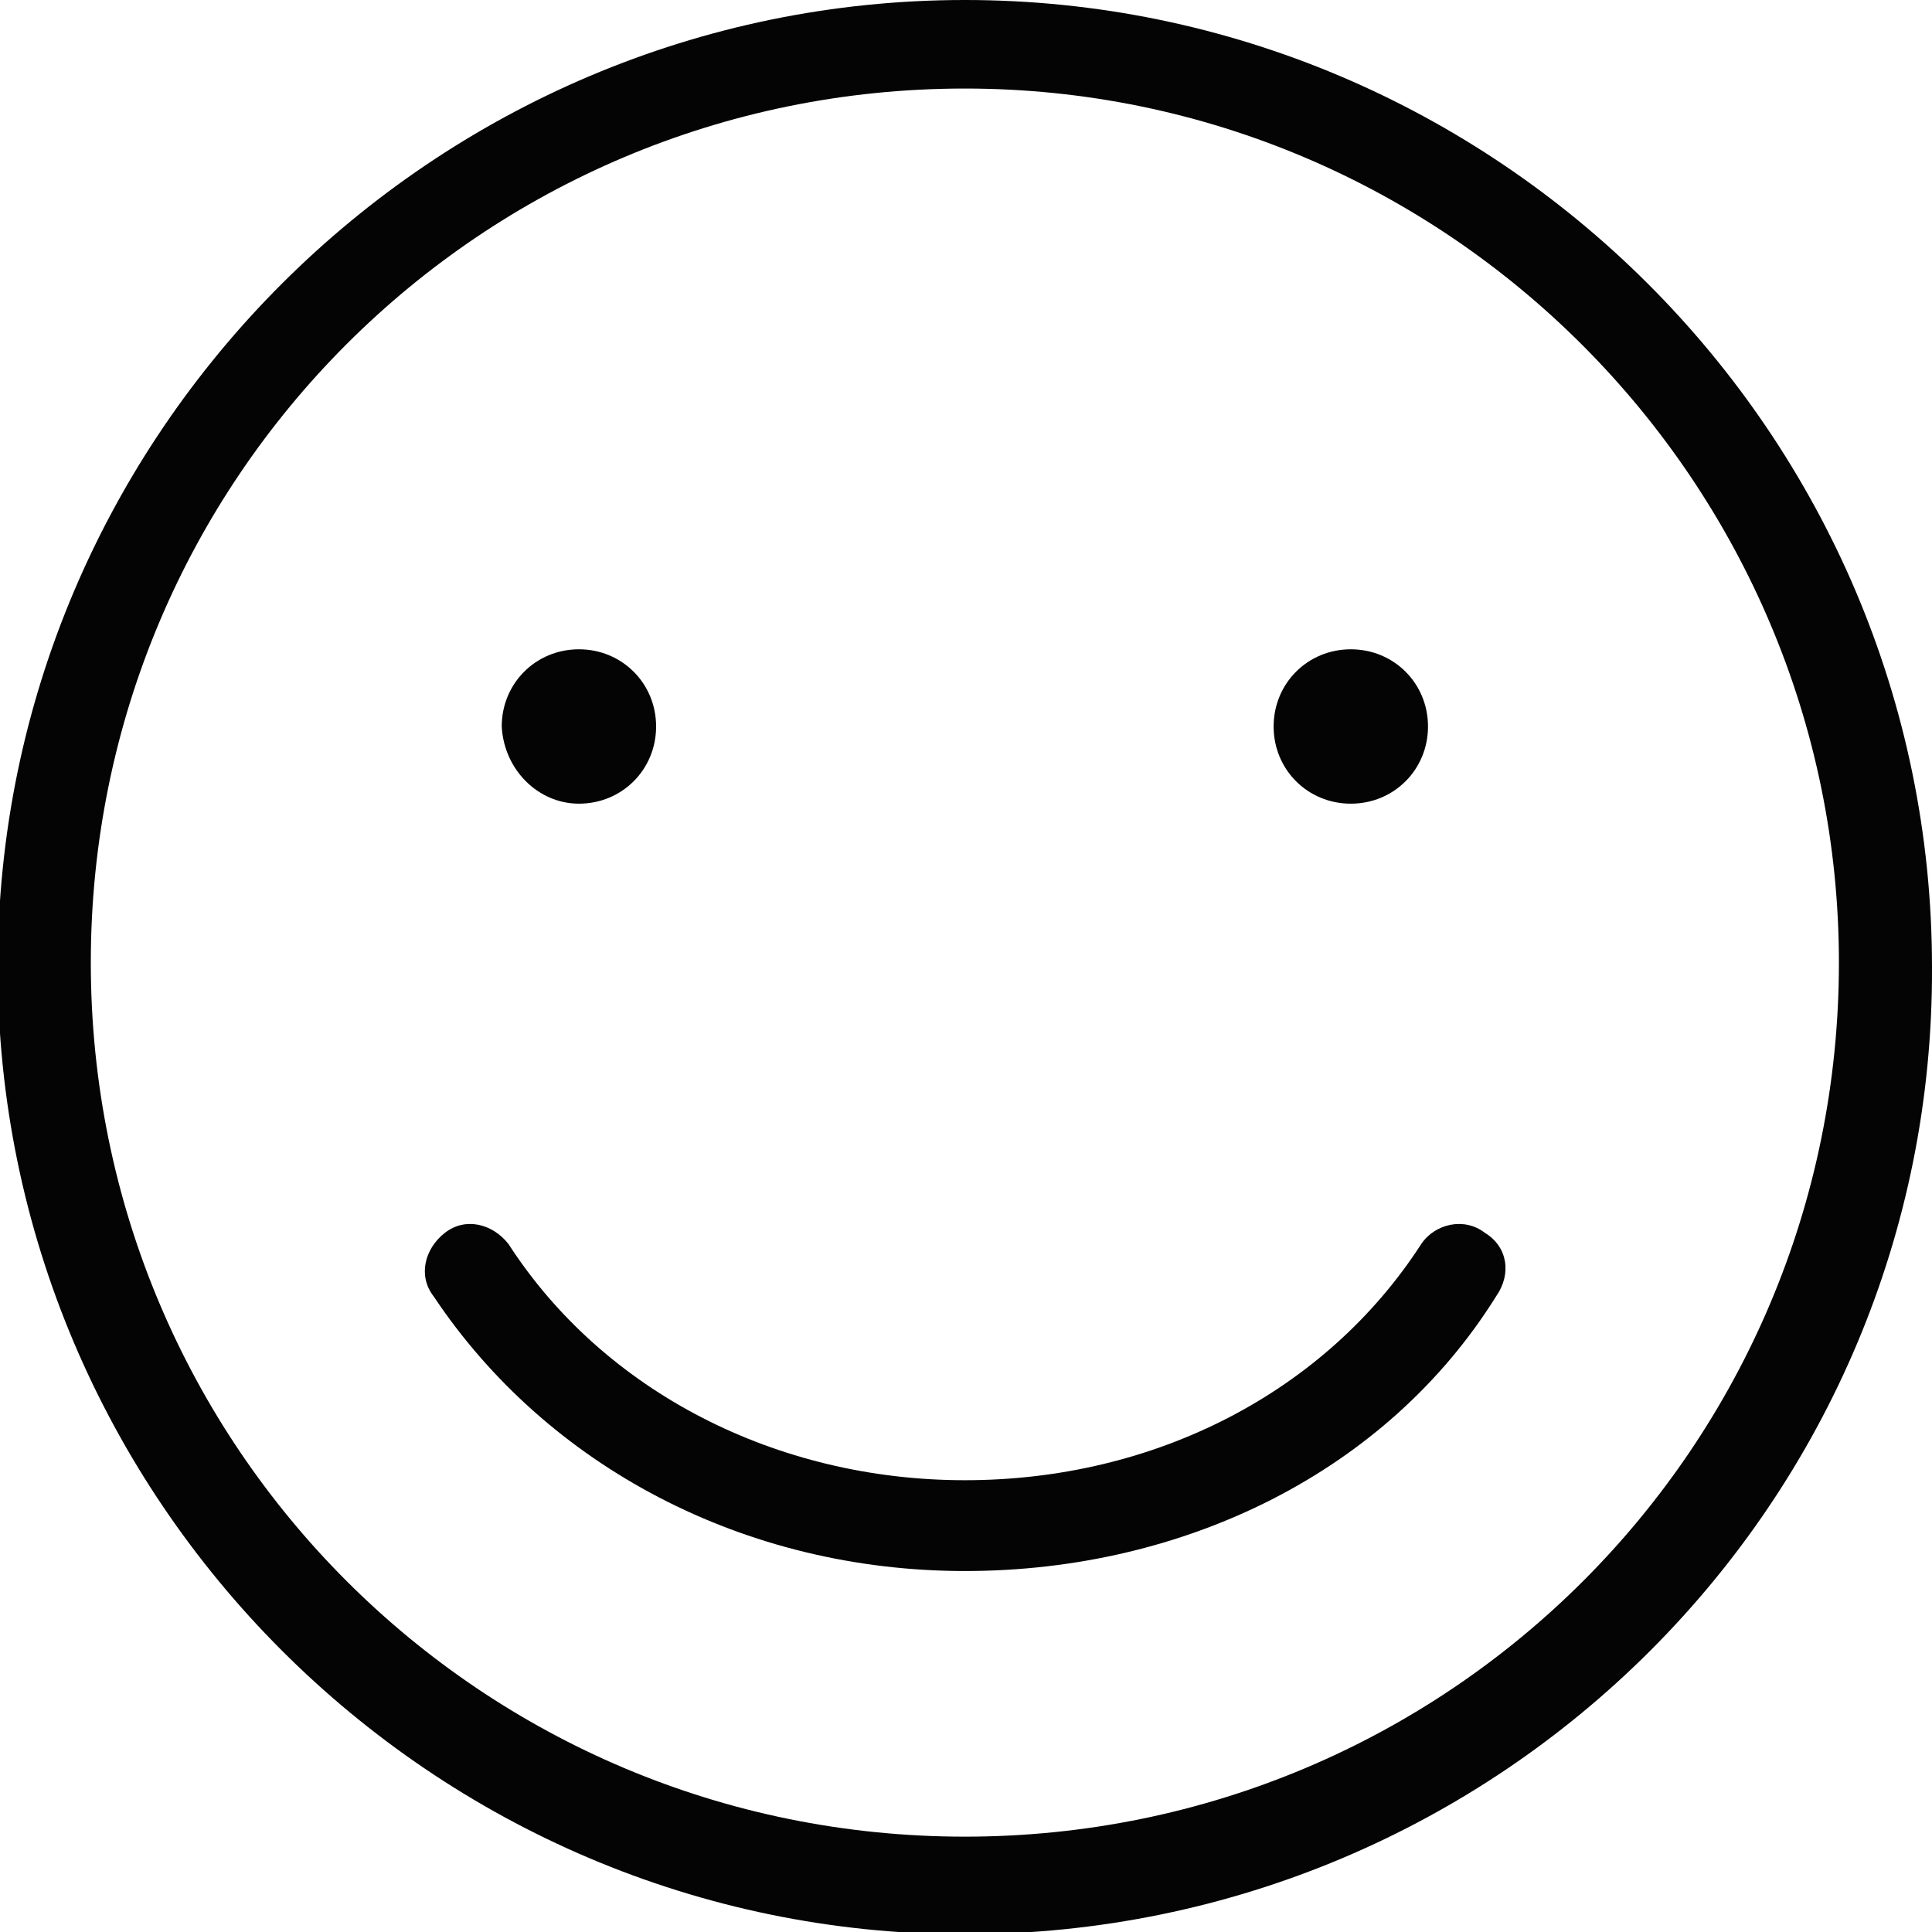 <svg xmlns="http://www.w3.org/2000/svg" width="85" height="85" viewBox="519.5 1015.1 85.1 85.1"><style>.a{fill:#3E3A39;}.b{fill:#040404;}</style><path d="M1433.7 1478.8c-0.4 0-0.7 0.3-0.7 0.7s0.3 0.7 0.7 0.7c0.4 0 0.7-0.3 0.7-0.7S1433.9 1478.8 1433.7 1478.8z" class="a"/><path d="M1440.1 1478.8c-0.4 0-0.7 0.3-0.7 0.7s0.3 0.7 0.7 0.7c0.4 0 0.7-0.3 0.7-0.7S1440.4 1478.8 1440.1 1478.8z" class="a"/><path d="M476.1 1079.5l-30-15.6v-48.4c0-1.1-0.8-1.9-1.9-1.9s-1.9 0.8-1.9 1.9v43.2h-3.2v-43.2c0-1.1-0.8-1.9-1.9-1.9 -1.1 0-1.9 0.8-1.9 1.9v49.3l-7.4 7.3c-0.1 0-0.1 0.1-0.3 0.3 -0.9 1.3-1.3 3.1-0.9 4.8 0.4 1.8 1.3 3.2 2.8 4.2l28.1 18.3c0.3 0.1 0.7 0.3 1.1 0.3 0.5 0 1.1-0.1 1.5-0.7l16.4-16.6c0.4-0.5 0.7-1.1 0.5-1.8C477 1080.3 476.6 1079.7 476.1 1079.5zM442.3 1061.1v8.2c0 0.4-0.3 0.8-0.8 0.8h-1.6c-0.4 0-0.8-0.3-0.8-0.8v-8.2H442.3zM430.6 1076.5c-0.1-0.5 0-1.2 0.3-1.8l4.5-4.5c0.4 2.1 2.4 3.8 4.6 3.8h1.6c2.6 0 4.7-2.2 4.4-4.7v-1l20.6 10.6 -13 13.5 -22-14.4C431.1 1077.7 430.7 1077.2 430.6 1076.5zM458.4 1095.6l-2.9-1.9 13.2-13.6 3.2 1.6L458.4 1095.6z" class="b"/><path d="M752.7 917.4c0 16.8 13.7 30.6 30.6 30.6 17 0 30.6-13.7 30.6-30.6 0-13.1-8.4-24.4-20-28.7l11.9-24.8c0.3-0.7 0.3-1.5-0.1-2s-1.1-0.9-1.8-0.9h-12.5c-0.8 0-1.5 0.4-1.9 1.1l-7.6 15.2 -7.6-15.1c-0.4-0.7-1.1-1.1-1.9-1.1h-12.5c-0.7 0-1.3 0.4-1.7 0.9 -0.4 0.7-0.4 1.3-0.1 2l12.4 25.7C760 894.7 752.7 905.2 752.7 917.4zM792.6 864.9h8.1l-10.8 22.7c-2.1-0.5-4.3-0.7-6.6-0.7 -0.6 0-1.2 0-1.8 0.1L792.6 864.9zM763.1 865.1h8.1l8.4 16.6c0 0.1 0.1 0.1 0.1 0.1l-2.9 5.8c-0.8 0.2-1.7 0.4-2.5 0.7L763.1 865.1zM783.3 890.9c14.7 0 26.5 11.9 26.5 26.5 0 14.7-11.9 26.5-26.5 26.5s-26.5-11.9-26.5-26.5C756.8 902.8 768.6 890.9 783.3 890.9z" class="b"/><path d="M763.9 914.1c0.1 0.5 0.7 0.9 1.2 0.9 0.7 0 1.2-0.5 1.1-1.2 -0.8-6.7 3.8-12.9 10.4-13.9 0.5-0.1 1.1-0.7 0.9-1.3 -0.1-0.5-0.7-1.1-1.3-0.9C768.3 898.7 762.8 906.1 763.9 914.1z" class="b"/><path d="M485 880.5c0-1.1-0.8-1.9-1.9-1.9h-76.6c-1.1 0-1.9 0.8-1.9 1.9v51.7c0 1.1 0.8 1.9 1.9 1.9h76.6c1.1 0 2-0.9 1.9-1.9V880.5zM408.3 883.5l23.3 22.1 -23.3 23.1V883.5zM455.8 904.9c0 0 0 0 0 0 0 0 0 0 0 0l-10.9 10.3 -34.7-33h69.5L455.8 904.9zM433.1 907.1l11 10.5c0.1 0.1 0.4 0.3 0.7 0.3 0.3 0 0.5 0 0.7-0.4l10.9-10.4 23.3 23.1h-69.9L433.1 907.1zM458 905.7l23.2-22v45.1L458 905.7z" class="b"/><path d="M336.8 1055.8c-3.8-12.1-10.8-22.1-17.9-31.2 -0.4-0.7-1.1-0.9-1.9-0.9 -0.7 0-1.5 0.4-1.9 0.9 -6.3 7.9-14.1 18.9-18.2 32.1 -2.3 7.9-2.7 15.2-0.8 22.2 2.3 9.3 10 15.6 19.5 16 0.4 0 0.8 0 1.2 0 3.1 0 5.9-0.6 8.5-1.6 3.3 0.7 6.8 1 10.3 1 5.7 0 11.4-0.9 17.1-2.8 9.2-3 17.2-8.2 22.8-14.9 0.7-0.9 0.7-2.3 0-3.2C367.3 1062.6 349.4 1054.7 336.8 1055.8zM315.8 1090.6c-7.7-0.4-13.9-5.5-15.9-13.1 -1.6-6.2-1.3-12.8 0.8-20.1 3.6-11.7 10.4-21.7 16.3-29.2 7.5 9.7 14.7 20.6 17.4 33.7 1.3 6.5 1.1 12.1-0.8 17.2 -2.6 7-8.9 11.4-16.7 11.4C316.5 1090.6 316.2 1090.6 315.8 1090.6zM331 1089.9c2.8-2.3 5-5.4 6.3-9.1 2.2-5.9 2.4-12.3 0.9-19.4 -0.1-0.6-0.3-1.1-0.4-1.6 10.9-0.6 26.1 6.2 33.6 15.1C362.1 1085.4 346 1091.4 331 1089.9z" class="b"/><path d="M312.6 1042.4c-5 7.5-7.5 14.8-8.1 22.5v0.7c0 0.4 0 0.9 0.1 1.5 0.1 0.5 0.5 0.9 1.1 0.9 0.1 0 0.1 0 0.3-0.1 0.5-0.1 0.9-0.7 0.8-1.3 0-0.1 0-0.5 0-0.8v-0.7c0.5-7.1 3-14.1 7.7-21.3 0.4-0.5 0.3-1.2-0.3-1.6S313 1041.9 312.6 1042.4z" class="b"/><path d="M562 1015.1c-23.4 0-42.6 19.1-42.6 42.6 0 23.4 19.1 42.6 42.6 42.6 23.6 0 42.7-19.1 42.6-42.6C604.6 1034.2 585.4 1015.1 562 1015.1zM562 1096c-21.3 0-38.5-17.2-38.5-38.5s17.2-38.5 38.5-38.5 38.5 17.4 38.5 38.5C600.5 1078.8 583.3 1096 562 1096z" class="b"/><path d="M545 1050.5c1.9 0 3.4-1.5 3.4-3.4 0-1.9-1.5-3.4-3.4-3.4 -1.9 0-3.4 1.5-3.4 3.4C541.7 1049 543.2 1050.5 545 1050.5z" class="b"/><path d="M579 1050.5c1.9 0 3.4-1.5 3.4-3.4 0-1.9-1.5-3.4-3.4-3.4s-3.4 1.5-3.4 3.4C575.6 1049 577.1 1050.5 579 1050.5z" class="b"/><path d="M584.9 1069.4c-0.9-0.7-2.2-0.4-2.8 0.5 -4.2 6.5-11.7 10.4-20.1 10.4 -8.3 0-15.9-3.9-20.1-10.4 -0.7-0.9-1.9-1.2-2.8-0.5 -0.9 0.7-1.2 1.9-0.5 2.8 5 7.5 13.7 12.1 23.4 12.1 9.7 0 18.6-4.4 23.4-12.1C586.1 1071.2 585.9 1070 584.9 1069.4z" class="b"/><path d="M710.3 941.4c1.2 0 2.2-0.9 2-2v-63.7c0-1.1-0.9-2-2-2h-5.3v-2.4c0-1.1-0.9-2-2-2s-2 0.9-2 2v2.4h-6.5v-2.4c0-1.1-0.9-2-2-2s-2 0.9-2 2v2.4h-6.6v-2.4c0-1.1-0.9-2-2-2s-2 0.9-2 2v2.4h-6.5v-2.4c0-1.1-0.9-2-2-2s-2 0.9-2 2v2.4h-6.6v-2.4c0-1.1-0.9-2-2-2s-2 0.9-2 2v2.4h-6.5v-2.4c0-1.1-0.9-2-2-2s-2 0.9-2 2v2.4h-6.6v-2.4c0-1.1-0.9-2-2-2s-2 0.9-2 2v2.4h-5.3c-1.1 0-2 0.9-2 2v63.7c0 1.1 0.9 2 2 2H710.3zM634.5 877.7h3.1v1.8c0 1.1 0.9 2 2 2s2-0.9 2-2v-1.7h6.6v1.8c0 1.1 0.8 2 2 2 1.1 0 2-0.9 2-2v-1.7h6.5v1.8c0 1.1 0.9 2 2 2 1.2 0 2-0.9 2-2v-1.7h6.6v1.8c0 1.1 0.9 2 2 2s2-0.9 2-2v-1.7h6.5v1.8c0 1.1 0.8 2 2 2s2-0.9 2-2v-1.7h6.6v1.8c0 1.1 0.9 2 2 2s2-0.9 2-2v-1.7h6.5v1.8c0 1.1 0.9 2 2 2 1.2 0 2.2-0.9 2-2v-1.7h3.2v59.7h-73.8V877.7z" class="b"/><path d="M660.1 901.7h30.2c0.7 0 1.2-0.5 1.2-1.2 0-0.7-0.5-1.2-1.2-1.2H660.1c-0.7 0-1.2 0.5-1.2 1.2C658.8 901.1 659.4 901.7 660.1 901.7z" class="b"/><path d="M690.2 911.9c0.7 0 1.2-0.5 1.2-1.2 0-0.7-0.5-1.2-1.2-1.2H660.1c-0.7 0-1.2 0.5-1.2 1.2 0 0.7 0.5 1.2 1.2 1.2H690.2z" class="b"/><path d="M690.6 919.9h-30.2c-0.7 0-1.2 0.5-1.2 1.2 0 0.7 0.5 1.2 1.2 1.2h30.2c0.5 0 1.2-0.5 1.2-1.2C691.8 920.4 691.3 919.9 690.6 919.9z" class="b"/><circle cx="650.6" cy="921.1" r="1.6" class="b"/><circle cx="650.6" cy="910.8" r="1.6" class="b"/><circle cx="650.6" cy="900.5" r="1.6" class="b"/><path d="M674.9 1015.2c-23.4 0-42.6 19.1-42.6 42.6 0 23.4 19.1 42.6 42.6 42.6 23.4 0 42.6-19.1 42.6-42.6C717.4 1034.3 698.3 1015.2 674.9 1015.2zM674.9 1096.3c-21.3 0-38.5-17.2-38.5-38.5s17.2-38.5 38.5-38.5c21.1 0 38.5 17.2 38.5 38.5S696.2 1096.3 674.9 1096.3z" class="b"/><path d="M657.9 1050.8c1.9 0 3.4-1.5 3.4-3.4 0-1.9-1.6-3.4-3.4-3.4 -1.9 0-3.4 1.5-3.4 3.4C654.5 1049.3 656 1050.8 657.9 1050.8z" class="b"/><path d="M691.8 1050.8c1.9 0 3.4-1.5 3.4-3.4 0-1.9-1.6-3.4-3.4-3.4 -1.9 0-3.4 1.5-3.4 3.4C688.5 1049.3 690 1050.8 691.8 1050.8z" class="b"/><path d="M696.6 1071.9h-43.5c-1.1 0-2 0.9-2 2s0.9 2 2 2h43.5c1.2 0 2.2-0.9 2-2C698.6 1072.9 697.6 1071.9 696.6 1071.9z" class="b"/><path d="M787.1 1018.2c-23.4 0-42.6 19.1-42.6 42.6 0 23.4 19.1 42.6 42.6 42.6 23.6 0 42.7-19.1 42.6-42.6C829.6 1037.3 810.5 1018.2 787.1 1018.2zM787.1 1099.3c-21.3 0-38.5-17.2-38.5-38.5s17.2-38.5 38.5-38.5c21.3 0 38.5 17.2 38.5 38.5S808.3 1099.3 787.1 1099.3z" class="b"/><path d="M787.1 1067.9c-9.7 0-18.4 4.4-23.4 12.1 -0.7 0.9-0.4 2.2 0.5 2.8 0.9 0.7 2.2 0.4 2.8-0.5 4.2-6.5 11.7-10.4 20.1-10.4 8.4 0 15.9 3.9 20.1 10.4 0.4 0.7 1.1 0.9 1.8 0.9 0.4 0 0.8-0.1 1.1-0.4 0.9-0.7 1.2-1.9 0.5-2.8C805.5 1072.5 796.8 1067.9 787.1 1067.9z" class="b"/><path d="M770.1 1053.6c1.9 0 3.4-1.5 3.4-3.4 0-1.9-1.5-3.4-3.4-3.4s-3.4 1.5-3.4 3.4C766.7 1052.1 768.2 1053.6 770.1 1053.6z" class="b"/><path d="M804 1053.6c1.9 0 3.4-1.5 3.4-3.4 0-1.9-1.5-3.4-3.4-3.4 -1.9 0-3.4 1.5-3.4 3.4C800.7 1052.1 802.1 1053.6 804 1053.6z" class="b"/><path d="M298.9 923h23.5c-1.3 2.7-2.2 5.6-2.5 8.8 0 0.5 0.1 1.2 0.5 1.6s0.9 0.7 1.5 0.7h48.6c1.2 0 2-0.9 2.2-2 0-0.1 0-0.3 0-0.4 -1.3-10.6-8.6-19.2-18.2-22.3 3.6-2.6 6-6.9 6-11.7 0-7.9-6.5-14.4-14.4-14.4 -3.1 0-6 1-8.4 2.7 -0.3-7.6-6.7-13.8-14.4-13.8 -7.9 0-14.4 6.5-14.4 14.4 0 4.8 2.4 9.1 6 11.7 -9.6 3.2-16.9 11.7-18 22.4 0 0.5 0.1 1.2 0.5 1.6S298.3 923 298.9 923zM368.1 929.8h-43.9c2.3-10.2 11.3-17.8 22-17.8S365.9 919.5 368.1 929.8zM346 887.4c5.7 0 10.2 4.6 10.2 10.2 0 5.7-4.6 10.2-10.2 10.2 -2.5 0-4.8-0.9-6.6-2.4 -0.8-0.9-1.6-1.8-2.3-2.7 -0.9-1.5-1.4-3.3-1.4-5.1C335.8 892 340.3 887.4 346 887.4zM313 886.6c0-5.7 4.6-10.2 10.2-10.2s10.2 4.7 10.2 10.2c0 5.7-4.6 10.2-10.2 10.2S313 892.3 313 886.6zM323.4 901.1c4.3 0 6.3 0.1 9.2 1.8 0.1 0.1 0.1 0.2 0.2 0.4 1 2.3 2.5 4.2 4.4 5.7 0.1 0.1 0.1 0.2 0.2 0.2 -4.6 2-9.7 5.1-13.1 9.7h-23C303.4 908.6 312.5 901 323.4 901.1z" class="b"/><path d="M539 923.4c2.3 2.3 4.6 4.7 6.9 6.9 1.5 1.5 3 3 4.4 4.4l3.6 3.5 1.2 1.2c0.7 0.7 1.9 1.3 3.4 1.3 1.2 0 2.4-0.5 3.8-1.6 7-6.6 13.6-13.1 19.7-19.5l0.1-0.1c3.4-3.8 7-7.7 10-12.3 3.1-4.7 4.2-9.6 3.4-14.9 -0.8-6.1-4.2-10.5-9.8-14 -3.2-1.9-6.9-3-10.4-3 -4.7 0-9 1.6-12.3 4.7 -0.8 0.9-1.8 1.9-2.7 3l-0.3 0.3c-0.1 0.1-0.1 0.3-0.3 0.4 -0.4 0.4-0.7 0.4-0.9 0.4 -0.5 0-0.9-0.3-1.2-0.5 -3-3.6-6.1-5.8-9.4-7 -2-0.7-4.2-1.1-6.3-1.1 -3.8 0-7.4 1.1-10.8 3.2 -6.3 4-9.6 9.8-9.6 17.1 0 4.2 1.5 8.2 4.4 12.5C529.4 913.1 533.5 917.7 539 923.4zM533.2 882.3c2.6-1.6 5.5-2.6 8.5-2.6 1.8 0 3.5 0.3 5.1 0.8 2.7 0.9 5 2.7 7.5 5.8l0.1 0.1c1.5 1.6 3.1 1.9 4.2 1.9 0.9 0 2.7-0.3 4.2-1.9 0.1-0.1 0.1-0.3 0.3-0.4l0.1-0.1c0.9-1.1 1.8-2 2.6-2.8 2.6-2.4 5.8-3.6 9.4-3.6 2.7 0 5.7 0.8 8.2 2.3 4.7 2.8 7.3 6.3 7.9 11 0.7 4.3-0.3 8.2-2.8 12.1 -2.8 4.3-6.2 8.1-9.6 11.7l-0.1 0.1c-5.9 6.3-12.5 12.8-19.4 19.3 -0.3 0.3-0.7 0.5-0.9 0.5 -0.3 0-0.4-0.1-0.5-0.1l-1.1-1.2 -3.8-3.5c-1.5-1.5-3-3-4.4-4.4 -2.3-2.2-4.7-4.4-6.9-6.7 -5.4-5.4-9.3-9.8-12.7-14.5 -2.4-3.5-3.6-6.9-3.6-10.1C525.5 890 528.1 885.5 533.2 882.3z" class="b"/></svg>